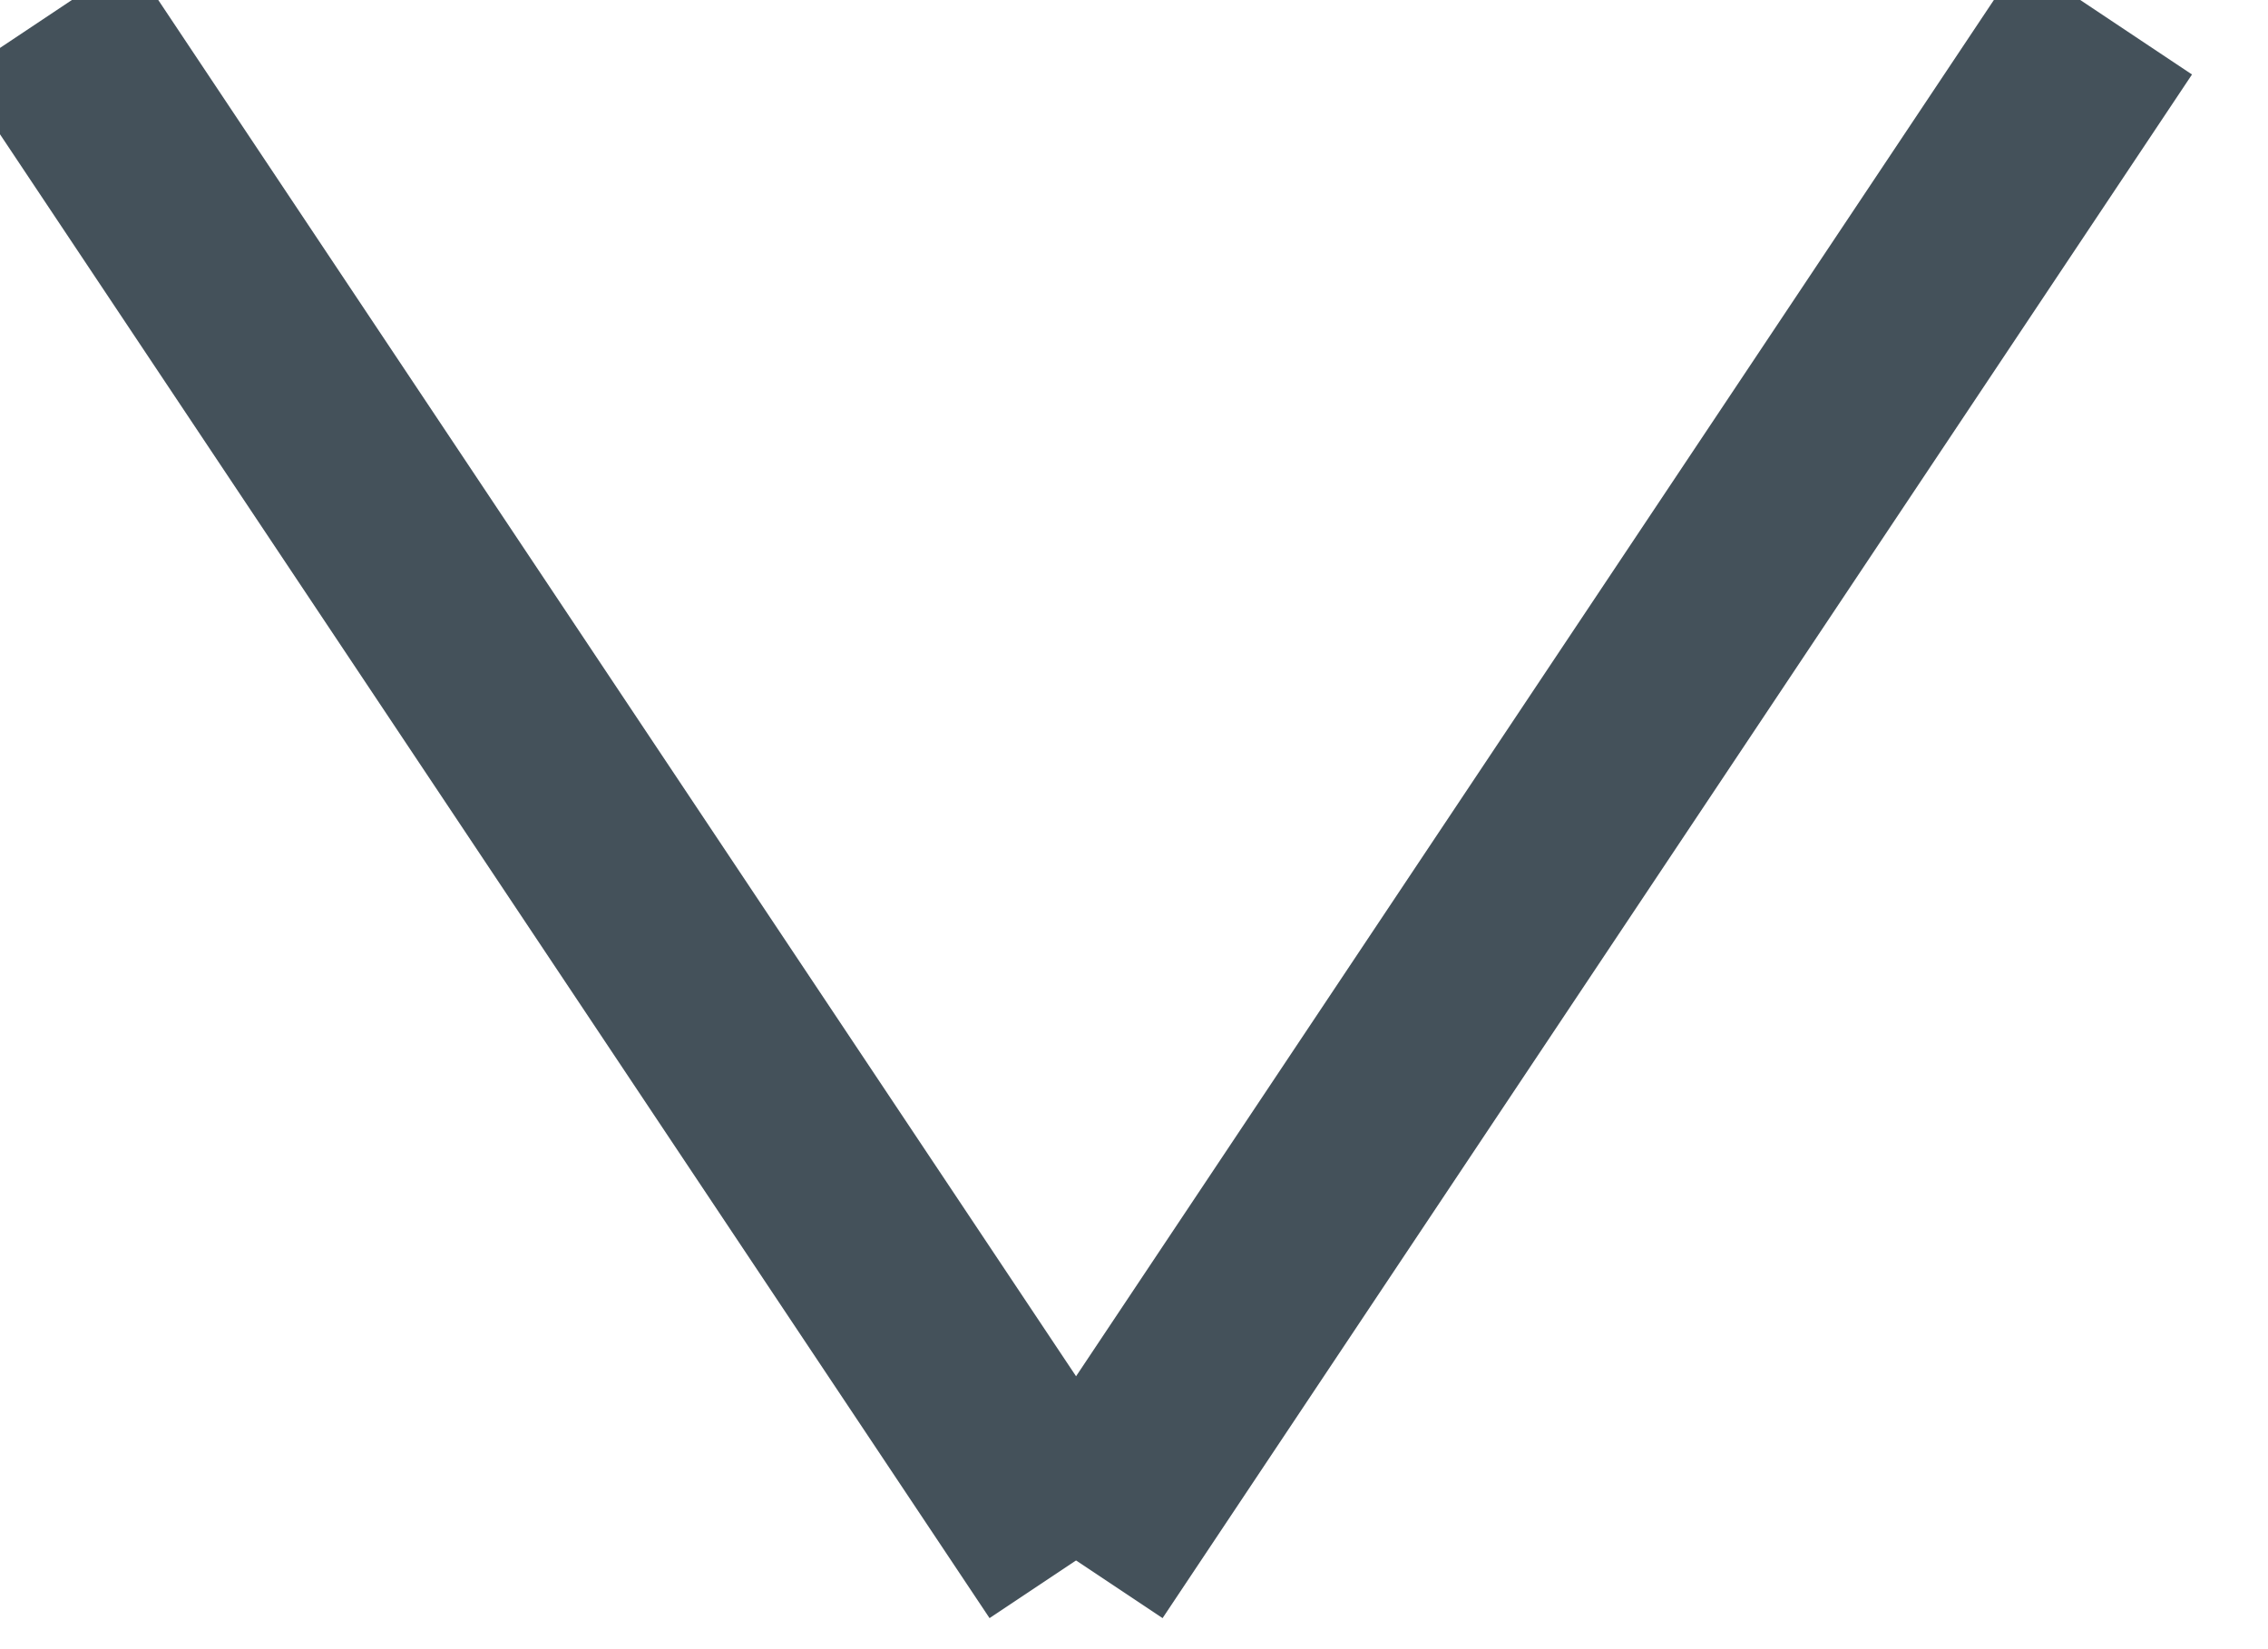 <?xml version="1.0" encoding="UTF-8"?>
<svg width="11px" height="8px" viewBox="0 0 11 8" version="1.1" xmlns="http://www.w3.org/2000/svg" xmlns:xlink="http://www.w3.org/1999/xlink">
    <!-- Generator: Sketch 40.2 (33826) - http://www.bohemiancoding.com/sketch -->
    <title>ArrowDown</title>
    <desc>Created with Sketch.</desc>
    <defs></defs>
    <g id="Welcome" stroke="none" stroke-width="1" fill="none" fill-rule="evenodd" stroke-linecap="square">
        <g id="Desktop-HD" transform="translate(-325, -92)" stroke="#44515A">
            <g id="Driver-standings" transform="translate(100, 84)">
                <g id="ArrowDown" transform="translate(225, 8)">
                    <path d="M0.5,0.5 L4.938,7.156" id="Line"></path>
                    <path d="M5.5,0.5 L9.938,7.156" id="Line" transform="translate(7.719, 3.828) scale(-1, 1) translate(-7.719, -3.828) "></path>
                </g>
            </g>
        </g>
    </g>
</svg>